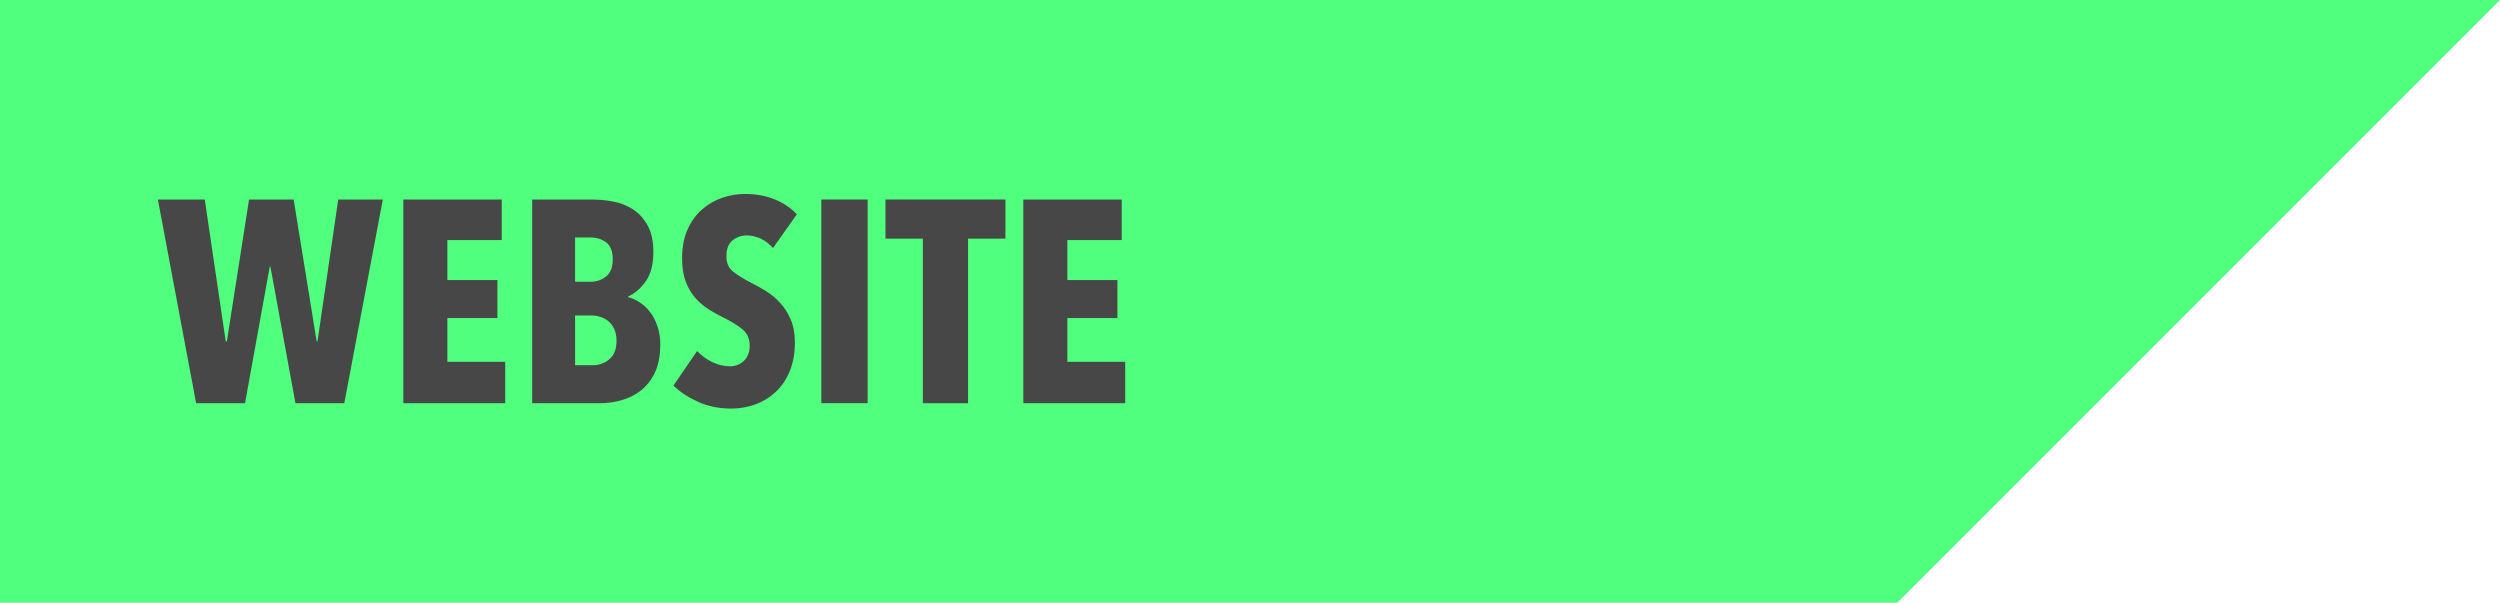 <?xml version="1.0" encoding="UTF-8"?>
<svg id="Layer_2" data-name="Layer 2" xmlns="http://www.w3.org/2000/svg" viewBox="0 0 504 121.5">
  <defs>
    <style>
      .cls-1 {
        fill: #474747;
      }

      .cls-2 {
        fill: #50ff7d;
      }
    </style>
  </defs>
  <g id="Layer_1-2" data-name="Layer 1">
    <g>
      <polygon class="cls-2" points="504 0 382.5 121.5 0 121.5 0 0 504 0"/>
      <g>
        <path class="cls-1" d="M69.42,81.28h-9.86l-5.05-27.55h-.12l-4.99,27.55h-9.86l-7.71-41.06h9.45l4.23,28.59h.23l4.47-28.59h8.99l4.64,28.59h.17l4.18-28.59h8.99l-7.77,41.06Z"/>
        <path class="cls-1" d="M81.31,81.28v-41.06h19.84v8.18h-10.96v8.06h10.09v7.66h-10.09v8.82h11.66v8.35h-20.53Z"/>
        <path class="cls-1" d="M133.1,69.57c0,2.2-.36,4.05-1.07,5.54-.72,1.49-1.65,2.69-2.81,3.6-1.16.91-2.47,1.57-3.92,1.97-1.45.41-2.91.61-4.38.61h-13.63v-41.06h12.3c1.28,0,2.63.14,4.06.41,1.43.27,2.74.78,3.92,1.54,1.18.75,2.17,1.83,2.96,3.22.79,1.39,1.19,3.19,1.19,5.39,0,2.44-.49,4.38-1.48,5.83-.99,1.45-2.19,2.5-3.62,3.16v.12c.77.19,1.55.54,2.32,1.04.77.5,1.47,1.15,2.09,1.94.62.79,1.12,1.75,1.51,2.87.39,1.12.58,2.4.58,3.83ZM123.53,52.25c0-1.59-.44-2.72-1.33-3.39-.89-.66-1.93-.99-3.13-.99h-3.13v8.93h3.19c1.12,0,2.14-.35,3.04-1.05.91-.7,1.36-1.87,1.36-3.5ZM124.29,68.73c0-.93-.15-1.72-.44-2.36s-.68-1.17-1.16-1.58c-.48-.41-1.03-.71-1.62-.9-.6-.19-1.19-.29-1.77-.29h-3.36v10.03h3.48c1.35,0,2.5-.41,3.45-1.22.95-.82,1.42-2.04,1.42-3.67Z"/>
        <path class="cls-1" d="M155.84,50.02c-.7-.81-1.51-1.44-2.44-1.89-.93-.44-1.9-.67-2.9-.67s-1.98.33-2.81.99c-.83.66-1.25,1.74-1.25,3.25,0,1.28.43,2.28,1.28,2.99.85.72,2.11,1.5,3.77,2.35.93.46,1.92,1.02,2.95,1.66,1.03.64,1.98,1.42,2.83,2.35.86.93,1.57,2.04,2.13,3.34.56,1.3.85,2.84.85,4.62,0,2.21-.35,4.15-1.05,5.84-.7,1.68-1.64,3.08-2.83,4.18-1.19,1.1-2.56,1.94-4.11,2.5-1.55.56-3.16.84-4.83.84-2.47,0-4.73-.46-6.76-1.39-2.03-.93-3.66-2.01-4.9-3.25l4.76-6.96c.89.93,1.91,1.67,3.07,2.23,1.16.56,2.34.84,3.54.84,1.12,0,2.07-.37,2.84-1.1.77-.73,1.16-1.76,1.16-3.07s-.46-2.43-1.39-3.22c-.93-.79-2.28-1.63-4.06-2.52-1.12-.54-2.17-1.14-3.16-1.8-.99-.66-1.86-1.45-2.61-2.38-.75-.93-1.34-2.01-1.77-3.25-.43-1.24-.64-2.71-.64-4.41,0-2.28.38-4.24,1.13-5.89.75-1.64,1.74-2.99,2.96-4.03,1.22-1.04,2.57-1.82,4.06-2.32,1.49-.5,2.99-.75,4.49-.75,2.24,0,4.25.37,6.03,1.09,1.78.73,3.27,1.73,4.47,3l-4.81,6.81Z"/>
        <path class="cls-1" d="M165.58,81.28v-41.06h9.34v41.06h-9.34Z"/>
        <path class="cls-1" d="M195.16,48.11v33.18h-9.11v-33.18h-7.54v-7.89h24.19v7.89h-7.54Z"/>
        <path class="cls-1" d="M206.3,81.28v-41.06h19.84v8.18h-10.96v8.06h10.09v7.66h-10.09v8.82h11.66v8.35h-20.53Z"/>
      </g>
    </g>
  </g>
</svg>